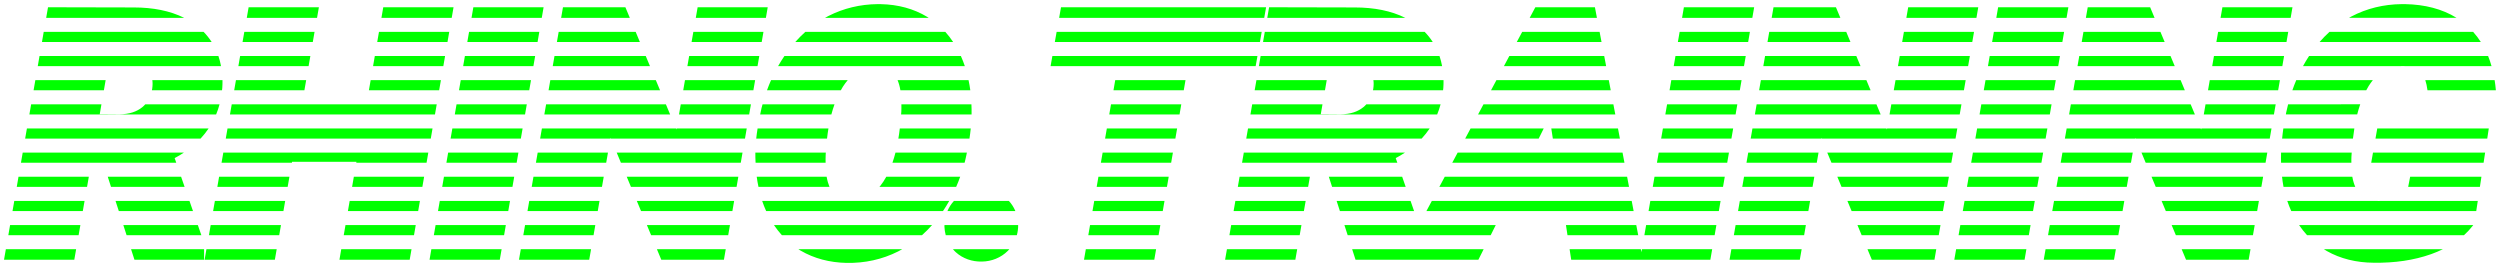 <?xml version="1.0" encoding="UTF-8" standalone="no"?>
<!-- Created with Inkscape (http://www.inkscape.org/) -->

<svg
   width="683.545"
   height="73.002"
   viewBox="0 0 180.855 19.315"
   version="1.1"
   id="svg129"
   inkscape:version="1.2.1 (9c6d41e410, 2022-07-14)"
   xml:space="preserve"
   sodipodi:docname="logo.svg"
   xmlns:inkscape="http://www.inkscape.org/namespaces/inkscape"
   xmlns:sodipodi="http://sodipodi.sourceforge.net/DTD/sodipodi-0.dtd"
   xmlns="http://www.w3.org/2000/svg"
   xmlns:svg="http://www.w3.org/2000/svg"><sodipodi:namedview
     id="namedview131"
     pagecolor="#272727"
     bordercolor="#000000"
     borderopacity="0.25"
     inkscape:showpageshadow="2"
     inkscape:pageopacity="0"
     inkscape:pagecheckerboard="0"
     inkscape:deskcolor="#6b6b6b"
     inkscape:document-units="in"
     showgrid="false"
     inkscape:zoom="0.93321078"
     inkscape:cx="277.53644"
     inkscape:cy="160.73539"
     inkscape:window-width="2560"
     inkscape:window-height="1346"
     inkscape:window-x="-11"
     inkscape:window-y="-11"
     inkscape:window-maximized="1"
     inkscape:current-layer="layer1" /><defs
     id="defs126"><filter
       inkscape:collect="always"
       style="color-interpolation-filters:sRGB"
       id="filter2131"
       x="-0.002"
       y="-0.016"
       width="1.003"
       height="1.032"><feGaussianBlur
         inkscape:collect="always"
         stdDeviation="0.124"
         id="feGaussianBlur2133" /></filter></defs><g
     inkscape:label="Layer 1"
     inkscape:groupmode="layer"
     id="layer1"
     transform="translate(-102.336,-23.069)"><g
       aria-label="RHINO.TRAINING"
       id="text353"
       style="font-style:italic;font-weight:bold;font-size:23.253px;font-family:Roboto;-inkscape-font-specification:'Roboto Bold Italic';fill:#00ff00;stroke:#00ff00;stroke-width:1.73;stroke-linecap:round;paint-order:markers stroke fill"><path
         id="path1098"
         style="color:#000000;-inkscape-font-specification:'Roboto Bold Italic';mix-blend-mode:normal;stroke:none;stroke-linecap:butt;-inkscape-stroke:none;filter:url(#filter2131)"
         d="m 165.81,23.368 c -1.251,0.013 -2.444,0.299 -3.54,0.855 h -0.002 c -0.084,0.043 -0.165,0.091 -0.248,0.137 h 7.498 c -0.037,-0.024 -0.073,-0.05 -0.111,-0.072 -0.973,-0.591 -2.107,-0.893 -3.344,-0.918 h -0.002 c -0.084,-0.002 -0.168,-0.002 -0.251,-0.001 z m 110.259,0 c -1.301,0.014 -2.525,0.312 -3.628,0.893 -0.059,0.031 -0.116,0.066 -0.174,0.098 h 7.781 c -1.032,-0.641 -2.296,-0.966 -3.719,-0.991 -0.087,-0.002 -0.174,-0.002 -0.261,-0.001 z m -170.26,0.226 -0.133,0.766 h 9.983 c -1.021,-0.51 -2.249,-0.752 -3.647,-0.752 h -0.002 z m 88.336,0 -0.133,0.766 h 9.984 c -1.022,-0.51 -2.251,-0.752 -3.649,-0.752 z m -73.824,0.002 -0.133,0.764 h 5.083 l 0.133,-0.764 z m 9.74,0 -0.132,0.764 h 5.084 l 0.132,-0.764 z m 6.517,0 -0.132,0.764 h 5.082 l 0.132,-0.764 z m 6.484,0 -0.133,0.764 h 4.969 l -0.319,-0.764 z m 9.742,0 -0.133,0.764 h 5.071 l 0.132,-0.764 z m 26.287,0 -0.135,0.764 h 14.836 l 0.135,-0.764 z m 34.314,0 -0.408,0.764 h 4.864 l -0.145,-0.764 z m 10.746,0 -0.132,0.764 h 5.084 l 0.132,-0.764 z m 6.484,0 -0.133,0.764 h 4.969 l -0.319,-0.764 z m 9.743,0 -0.133,0.764 h 5.07 l 0.132,-0.764 z m 6.506,0 -0.132,0.764 h 5.082 l 0.132,-0.764 z m 6.482,0 -0.133,0.764 h 4.969 l -0.319,-0.764 z m 9.743,0 -0.133,0.764 h 5.07 l 0.132,-0.764 z m -157.611,1.778 -0.127,0.733 h 12.276 c -0.168,-0.263 -0.363,-0.507 -0.584,-0.733 z m 14.512,0 -0.128,0.733 h 5.082 l 0.128,-0.733 z m 9.742,0 -0.127,0.733 h 5.083 l 0.127,-0.733 z m 6.517,0 -0.127,0.733 h 5.082 l 0.127,-0.733 z m 6.483,0 -0.128,0.733 h 6.002 l -0.305,-0.733 z m 9.742,0 -0.128,0.733 h 5.073 l 0.127,-0.733 z m 8.103,0 c -0.254,0.227 -0.497,0.471 -0.73,0.733 h 11.421 c -0.173,-0.261 -0.361,-0.506 -0.566,-0.733 z m 18.178,0 -0.13,0.733 h 14.836 l 0.13,-0.733 z m 15.059,0 -0.127,0.733 h 12.276 c -0.167,-0.263 -0.363,-0.507 -0.584,-0.733 z m 18.621,0 -0.391,0.733 h 6.13 l -0.139,-0.733 z m 11.389,0 -0.127,0.733 h 5.084 l 0.127,-0.733 z m 6.483,0 -0.127,0.733 h 6.001 l -0.305,-0.733 z m 9.742,0 -0.127,0.733 h 5.072 l 0.127,-0.733 z m 6.507,0 -0.127,0.733 h 5.082 l 0.127,-0.733 z m 6.481,0 -0.127,0.733 h 6.002 l -0.306,-0.733 z m 9.743,0 -0.127,0.733 h 5.072 l 0.127,-0.733 z m 8.056,0 c -0.25,0.226 -0.488,0.471 -0.716,0.733 h 11.664 c -0.166,-0.261 -0.352,-0.505 -0.557,-0.733 z m -165.661,1.747 -0.127,0.733 h 13.257 c -0.047,-0.252 -0.108,-0.497 -0.189,-0.733 z m 14.512,0 -0.127,0.733 h 5.08 l 0.128,-0.733 z m 9.744,0 -0.127,0.733 h 5.083 l 0.127,-0.733 z m 6.517,0 -0.127,0.733 h 5.082 l 0.127,-0.733 z m 6.481,0 -0.127,0.733 h 7.034 l -0.306,-0.733 z m 9.742,0 -0.128,0.733 h 5.074 l 0.127,-0.733 z m 6.892,0 c -0.162,0.238 -0.316,0.481 -0.459,0.733 h 13.511 c -0.085,-0.25 -0.18,-0.495 -0.288,-0.733 z m 19.384,0 -0.13,0.733 h 14.836 l 0.086,-0.482 0.044,-0.251 z m 15.065,0 -0.127,0.733 h 13.256 c -0.047,-0.252 -0.108,-0.497 -0.189,-0.733 z m 17.991,0 -0.391,0.733 h 7.395 l -0.139,-0.733 z m 12.02,0 -0.127,0.733 h 5.084 l 0.127,-0.733 z m 6.482,0 -0.128,0.733 h 7.034 l -0.306,-0.733 z m 9.742,0 -0.128,0.733 h 5.074 l 0.127,-0.733 z m 6.508,0 -0.127,0.733 h 5.082 l 0.127,-0.733 z m 6.48,0 -0.128,0.733 h 7.035 l -0.306,-0.733 z m 9.743,0 -0.127,0.733 h 5.073 l 0.127,-0.733 z m 6.88,0 c -0.156,0.237 -0.302,0.481 -0.439,0.733 h 6.922 c 0.122,-0.008 0.247,-0.011 0.379,-0.007 9.4e-4,3.5e-5 5.5e-4,-3.5e-5 0.002,0 0.027,0.001 0.046,0.006 0.071,0.007 h 6.266 c -0.072,-0.252 -0.153,-0.498 -0.249,-0.733 z m -164.485,1.747 -0.128,0.733 h 5.086 l 0.127,-0.733 z m 8.462,0 c 0.026,0.162 0.029,0.363 -0.01,0.635 v 0.002 c -0.005,0.035 -0.015,0.062 -0.021,0.096 h 5.074 c 0.005,-0.057 0.013,-0.112 0.018,-0.17 v -0.002 c 0.014,-0.19 0.017,-0.376 0.015,-0.561 z m 6.05,0 -0.127,0.733 h 5.079 l 0.128,-0.733 z m 9.745,0 -0.127,0.733 h 5.082 l 0.127,-0.733 z m 6.517,0 -0.127,0.733 h 5.082 l 0.127,-0.733 z m 6.48,0 -0.127,0.733 h 8.066 l -0.306,-0.733 z m 9.742,0 -0.127,0.733 h 5.075 l 0.127,-0.733 z m 6.226,0 c -0.105,0.239 -0.202,0.483 -0.293,0.733 h 5.342 c 0.049,-0.087 0.096,-0.177 0.147,-0.258 0.115,-0.179 0.232,-0.332 0.351,-0.475 z m 9.154,0 c 0.085,0.201 0.155,0.444 0.205,0.733 h 5.057 c -0.032,-0.249 -0.077,-0.492 -0.128,-0.733 z m 15.745,0 -0.127,0.733 h 5.084 l 0.127,-0.733 z m 10.215,0 -0.128,0.733 h 5.086 l 0.127,-0.733 z m 8.461,0 c 0.027,0.162 0.029,0.363 -0.01,0.635 v 0.002 c -0.005,0.035 -0.015,0.062 -0.021,0.096 h 5.072 c 0.005,-0.057 0.013,-0.113 0.018,-0.17 v -0.002 c 0.014,-0.19 0.017,-0.376 0.015,-0.561 z m 8.9,0 -0.391,0.733 h 8.661 l -0.139,-0.733 z m 12.651,0 -0.127,0.733 h 5.084 l 0.127,-0.733 z m 6.48,0 -0.127,0.733 h 8.066 l -0.306,-0.733 z m 9.742,0 -0.128,0.733 h 5.075 l 0.127,-0.733 z m 6.51,0 -0.127,0.733 h 5.082 l 0.127,-0.733 z m 6.479,0 -0.127,0.733 h 8.067 l -0.305,-0.733 z m 9.743,0 -0.127,0.733 h 5.074 l 0.127,-0.733 z m 6.256,0 c -0.101,0.239 -0.195,0.483 -0.281,0.733 h 5.345 c 0.056,-0.104 0.112,-0.21 0.172,-0.305 v -0.002 c 0.1,-0.157 0.201,-0.297 0.304,-0.426 z m 9.337,0 c 0.068,0.198 0.12,0.447 0.158,0.733 h 4.947 c -0.021,-0.25 -0.052,-0.494 -0.09,-0.733 z m -173.199,1.747 -0.127,0.733 h 13.51 c 0.097,-0.236 0.18,-0.48 0.247,-0.733 h -5.371 c -0.068,0.073 -0.138,0.144 -0.221,0.211 -0.401,0.321 -0.91,0.501 -1.642,0.514 l -1.433,-0.012 0.123,-0.713 z m 14.512,0 -0.128,0.733 h 14.83 l 0.127,-0.733 z m 16.263,0 -0.127,0.733 h 5.082 l 0.127,-0.733 z m 6.479,0 -0.128,0.733 h 9.099 l -0.306,-0.733 z m 9.741,0 -0.127,0.733 h 5.076 l 0.127,-0.733 z m 5.917,0 c -0.025,0.094 -0.052,0.186 -0.076,0.281 -0.038,0.152 -0.063,0.301 -0.096,0.452 h 5.15 c 0.068,-0.26 0.146,-0.501 0.228,-0.733 z m 10.043,0 c 9.9e-4,0.173 0.007,0.338 -0.004,0.531 l -0.017,0.202 h 5.099 c 0.005,-0.245 -0.002,-0.489 -0.011,-0.733 z m 15.165,0 -0.127,0.733 h 5.084 l 0.127,-0.733 z m 10.214,0 -0.127,0.733 h 13.508 c 0.097,-0.236 0.18,-0.48 0.247,-0.733 h -5.369 c -0.068,0.073 -0.138,0.144 -0.221,0.211 -4.3e-4,3.48e-4 -0.002,-3.48e-4 -0.002,0 -0.401,0.321 -0.909,0.501 -1.641,0.514 l -1.434,-0.012 0.124,-0.713 z m 16.731,0 -0.391,0.733 h 9.927 l -0.139,-0.733 z m 13.282,0 -0.127,0.733 h 5.083 l 0.127,-0.733 z m 6.479,0 -0.127,0.733 h 9.098 l -0.306,-0.733 z m 9.742,0 -0.128,0.733 h 5.076 l 0.127,-0.733 z m 6.511,0 -0.127,0.733 h 5.082 l 0.127,-0.733 z m 6.478,0 -0.127,0.733 h 9.099 l -0.306,-0.733 z m 9.743,0 -0.127,0.733 h 5.075 l 0.127,-0.733 z m 5.973,0 c -0.05,0.196 -0.097,0.394 -0.139,0.595 v 0.002 c -0.01,0.046 -0.015,0.089 -0.024,0.135 h 5.161 c 0.066,-0.261 0.14,-0.502 0.219,-0.733 z m -163.579,1.747 -0.128,0.733 h 12.69 c 0.214,-0.23 0.409,-0.475 0.582,-0.733 z m 14.512,0 -0.127,0.733 h 14.831 l 0.127,-0.733 z m 16.265,0 -0.127,0.733 h 5.082 l 0.127,-0.733 z m 6.478,0 -0.127,0.733 h 5.084 l 0.009,-0.054 0.023,0.054 h 9.702 l 0.127,-0.733 h -5.077 l -0.013,0.073 -0.03,-0.073 z m 15.603,0 c -0.037,0.245 -0.075,0.491 -0.099,0.733 h 5.123 c 0.029,-0.253 0.062,-0.498 0.102,-0.733 z m 10.289,0 -0.054,0.413 c -0.015,0.11 -0.034,0.213 -0.051,0.319 h 5.144 c 0.036,-0.245 0.071,-0.489 0.093,-0.733 z m 14.977,0 -0.127,0.733 h 5.084 l 0.127,-0.733 z m 10.213,0 -0.128,0.733 h 12.689 c 0.214,-0.23 0.408,-0.475 0.581,-0.733 z m 16.102,0 -0.392,0.733 h 5.318 l 0.364,-0.733 z m 5.838,0 0.111,0.733 h 4.852 l -0.139,-0.733 z m 8.074,0 -0.127,0.733 h 5.083 l 0.127,-0.733 z m 6.478,0 -0.128,0.733 h 5.087 l 0.009,-0.054 0.023,0.054 h 9.7 l 0.127,-0.733 h -5.077 l -0.013,0.073 -0.03,-0.073 z m 16.253,0 -0.127,0.733 h 5.082 l 0.127,-0.733 z m 6.477,0 -0.128,0.733 h 5.087 l 0.009,-0.054 0.023,0.054 h 9.701 l 0.127,-0.733 h -5.076 l -0.013,0.075 -0.032,-0.075 z m 15.676,0 c -0.038,0.251 -0.064,0.492 -0.089,0.733 h 5.124 c 0.029,-0.254 0.064,-0.498 0.102,-0.733 z m 6.794,0 -0.129,0.733 h 8.086 l 0.111,-0.733 z m -170.333,1.747 -0.127,0.733 h 11.235 l -0.116,-0.336 c 0.234,-0.122 0.455,-0.256 0.669,-0.397 z m 14.512,0 -0.128,0.733 h 5.089 l 0.012,-0.068 h 4.658 l -0.012,0.068 h 5.084 l 0.127,-0.733 z m 16.266,0 -0.127,0.733 h 5.082 l 0.127,-0.733 z m 6.477,0 -0.128,0.733 h 5.084 l 0.128,-0.733 z m 5.716,0 0.305,0.733 h 8.671 l 0.127,-0.733 z m 10.03,0 c -0.005,0.247 0.007,0.49 0.017,0.733 h 5.066 c -0.002,-0.187 -0.007,-0.369 0.005,-0.578 v -0.004 -0.004 c 0.002,-0.051 0.007,-0.097 0.01,-0.147 z m 10.137,0 c -0.066,0.259 -0.139,0.503 -0.219,0.733 h 5.218 c 0.01,-0.039 0.022,-0.076 0.032,-0.115 0.053,-0.207 0.091,-0.412 0.136,-0.618 z m 14.986,0 -0.127,0.733 h 5.084 l 0.127,-0.733 z m 10.212,0 -0.127,0.733 h 11.234 l -0.116,-0.336 c 0.234,-0.122 0.456,-0.256 0.669,-0.397 z m 15.472,0 -0.392,0.733 h 12.458 l -0.139,-0.733 z m 14.543,0 -0.127,0.733 h 5.083 l 0.127,-0.733 z m 6.477,0 -0.127,0.733 h 5.085 l 0.128,-0.733 z m 5.717,0 0.305,0.733 h 8.67 l 0.127,-0.733 z m 10.537,0 -0.127,0.733 h 5.082 l 0.127,-0.733 z m 6.476,0 -0.127,0.733 h 5.086 l 0.128,-0.733 z m 5.718,0 0.305,0.733 h 8.671 l 0.127,-0.733 z m 10.099,0 c -0.009,0.251 -0.008,0.494 -10e-4,0.733 h 5.087 c 5.7e-4,-0.138 -0.006,-0.265 0.003,-0.415 v -0.006 -0.006 c 0.005,-0.105 0.014,-0.203 0.021,-0.305 z m 6.649,0 -0.129,0.733 h 8.13 l 0.111,-0.733 z m -170.328,1.747 -0.127,0.733 h 5.086 l 0.128,-0.733 z m 6.457,0 0.236,0.733 h 5.324 l -0.254,-0.733 z m 8.054,0 -0.127,0.733 h 5.087 l 0.128,-0.733 z m 9.748,0 -0.127,0.733 h 5.084 l 0.127,-0.733 z m 6.519,0 -0.127,0.733 h 5.082 l 0.127,-0.733 z m 6.475,0 -0.127,0.733 h 5.083 l 0.128,-0.733 z m 6.748,0 0.306,0.733 h 7.64 l 0.127,-0.733 z m 9.403,0 c 0.033,0.249 0.077,0.493 0.128,0.733 h 5.137 c -0.085,-0.206 -0.157,-0.448 -0.207,-0.733 z m 9.374,0 c -0.134,0.243 -0.278,0.463 -0.432,0.658 -0.021,0.027 -0.043,0.049 -0.065,0.074 h 5.552 c 0.104,-0.239 0.202,-0.482 0.291,-0.733 z m 15.346,0 -0.127,0.733 h 5.084 l 0.127,-0.733 z m 10.211,0 -0.127,0.733 h 5.086 l 0.128,-0.733 z m 6.457,0 0.236,0.733 h 5.324 l -0.254,-0.733 z m 8.386,0 -0.392,0.733 h 13.723 l -0.139,-0.733 z m 15.174,0 -0.127,0.733 h 5.083 l 0.127,-0.733 z m 6.476,0 -0.128,0.733 h 5.085 l 0.128,-0.733 z m 6.749,0 0.305,0.733 h 7.639 l 0.127,-0.733 z m 9.506,0 -0.127,0.733 h 5.082 l 0.127,-0.733 z m 6.475,0 -0.128,0.733 h 5.086 l 0.128,-0.733 z m 6.749,0 0.306,0.733 h 7.64 l 0.127,-0.733 z m 9.442,0 c 0.029,0.247 0.059,0.494 0.107,0.733 h 5.191 c -0.091,-0.207 -0.165,-0.45 -0.215,-0.733 z m 9.268,0 -0.143,0.733 h 5.188 l 0.111,-0.733 z m -173.322,1.747 -0.128,0.733 h 5.085 l 0.128,-0.733 z m 7.324,0 0.237,0.733 h 5.366 l -0.254,-0.733 z m 7.188,0 -0.128,0.733 h 5.086 l 0.128,-0.733 z m 9.75,0 -0.127,0.733 h 5.083 l 0.127,-0.733 z m 6.518,0 -0.127,0.733 h 5.082 l 0.127,-0.733 z m 6.474,0 -0.128,0.733 h 5.083 l 0.128,-0.733 z m 7.78,0 0.306,0.733 h 6.609 l 0.127,-0.733 z m 9.069,0 c 0.085,0.25 0.18,0.495 0.287,0.733 h 12.795 c 0.16,-0.236 0.311,-0.481 0.452,-0.733 z m 13.875,0 c -0.199,0.215 -0.357,0.464 -0.472,0.733 h 4.914 c -0.113,-0.269 -0.272,-0.518 -0.471,-0.733 z m 10.148,0 -0.127,0.733 h 5.084 l 0.127,-0.733 z m 10.21,0 -0.128,0.733 h 5.085 l 0.128,-0.733 z m 7.324,0 0.237,0.733 h 5.366 l -0.254,-0.733 z m 6.889,0 -0.392,0.733 h 14.989 l -0.139,-0.733 z m 15.805,0 -0.127,0.733 h 5.083 l 0.127,-0.733 z m 6.475,0 -0.128,0.733 h 5.085 l 0.128,-0.733 z m 7.781,0 0.306,0.733 h 6.608 l 0.127,-0.733 z m 8.475,0 -0.127,0.733 h 5.082 l 0.127,-0.733 z m 6.474,0 -0.128,0.733 h 5.085 l 0.128,-0.733 z m 7.781,0 0.305,0.733 h 6.609 l 0.127,-0.733 z m 9.091,0 c 0.084,0.251 0.181,0.495 0.289,0.733 h 13.383 l 0.111,-0.733 h -6.863 c -0.117,0.007 -0.237,0.011 -0.362,0.007 l -0.006,-0.002 h -0.004 c -0.021,-3.29e-4 -0.035,-0.004 -0.056,-0.005 z m -164.735,1.747 -0.127,0.733 h 5.084 l 0.128,-0.733 z m 8.192,0 0.236,0.733 h 5.408 l -0.254,-0.733 z m 6.32,0 -0.127,0.733 h 5.084 l 0.128,-0.733 z m 9.752,0 -0.127,0.733 h 5.083 l 0.127,-0.733 z m 6.518,0 -0.127,0.733 h 5.082 l 0.127,-0.733 z m 6.472,0 -0.127,0.733 h 5.082 l 0.128,-0.733 z m 8.813,0 0.306,0.733 h 5.577 l 0.127,-0.733 z m 9.192,0 c 0.176,0.26 0.367,0.505 0.573,0.733 h 10.136 c 0.255,-0.226 0.498,-0.471 0.731,-0.733 z m 12.336,0 c -5.4e-4,0.039 -0.003,0.077 -0.002,0.116 0.006,0.209 0.04,0.416 0.093,0.617 h 5.145 c 0.066,-0.238 0.097,-0.485 0.095,-0.733 z m 10.532,0 -0.127,0.733 h 5.084 l 0.127,-0.733 z m 10.209,0 -0.127,0.733 h 5.083 l 0.128,-0.733 z m 8.191,0 0.237,0.733 h 10.347 l 0.366,-0.733 h -5.558 l -0.001,0.002 -5.1e-4,-0.002 z m 16.027,0 0.112,0.733 h 5.115 l -0.14,-0.733 z m 5.801,0 -0.127,0.733 h 5.083 l 0.127,-0.733 z m 6.473,0 -0.127,0.733 h 5.084 l 0.127,-0.733 z m 8.813,0 0.305,0.733 h 5.577 l 0.127,-0.733 z m 7.444,0 -0.127,0.733 h 5.082 l 0.127,-0.733 z m 6.472,0 -0.127,0.733 h 5.084 l 0.128,-0.733 z m 8.813,0 0.306,0.733 h 5.578 l 0.127,-0.733 z m 9.22,0 c 0.176,0.261 0.369,0.505 0.578,0.733 h 11.353 c 0.219,-0.199 0.42,-0.413 0.6,-0.642 l 0.072,-0.091 z m -165.896,1.747 -0.133,0.764 h 5.084 l 0.133,-0.764 z m 9.058,0 0.246,0.764 h 5.037 v -0.764 z m 5.453,0 -0.133,0.764 h 5.082 l 0.133,-0.764 z m 9.753,0 -0.132,0.764 h 5.082 l 0.125,-0.719 0.008,-0.045 z m 6.518,0 -0.132,0.764 h 5.082 l 0.125,-0.719 0.008,-0.045 z m 6.471,0 -0.133,0.764 h 5.082 l 0.133,-0.764 z m 9.845,0 0.319,0.764 h 4.529 l 0.124,-0.719 0.008,-0.045 z m 10.236,0 c 0.05,0.032 0.097,0.066 0.148,0.096 l 0.006,0.002 0.004,0.002 c 0.977,0.572 2.102,0.866 3.324,0.891 h 0.002 c 1.325,0.025 2.585,-0.252 3.732,-0.83 0.101,-0.05 0.199,-0.106 0.297,-0.161 z m 11.179,0 c 0.065,0.077 0.134,0.151 0.209,0.219 0.505,0.461 1.19,0.693 1.879,0.675 0.7,-0.004 1.387,-0.278 1.881,-0.772 l 0.004,-0.002 0.004,-0.004 c 0.037,-0.037 0.069,-0.078 0.103,-0.117 z m 9.614,0 -0.132,0.764 h 5.084 l 0.132,-0.764 z m 10.208,0 -0.133,0.764 h 5.082 l 0.133,-0.764 z m 9.058,0 0.246,0.764 h 5.037 3.848 l 0.382,-0.764 z m 15.731,0 0.117,0.764 h 5.182 4.883 l 0.125,-0.719 0.008,-0.045 h -5.083 l -0.037,0.216 -0.041,-0.216 z m 11.703,0 -0.133,0.764 h 5.084 l 0.133,-0.764 z m 9.845,0 0.318,0.764 h 4.529 l 0.123,-0.719 0.008,-0.045 z m 6.414,0 -0.132,0.764 h 5.084 l 0.123,-0.719 0.008,-0.045 z m 6.471,0 -0.133,0.764 h 5.084 l 0.133,-0.764 z m 9.845,0 0.318,0.764 h 4.529 l 0.125,-0.719 0.008,-0.045 z m 10.288,0 c 0.067,0.042 0.132,0.086 0.201,0.125 l 0.004,0.002 0.002,0.002 c 0.995,0.564 2.143,0.841 3.393,0.85 1.513,0.023 2.9,-0.177 4.147,-0.617 h 0.002 c 0.301,-0.108 0.589,-0.229 0.862,-0.362 z" /></g></g></svg>
